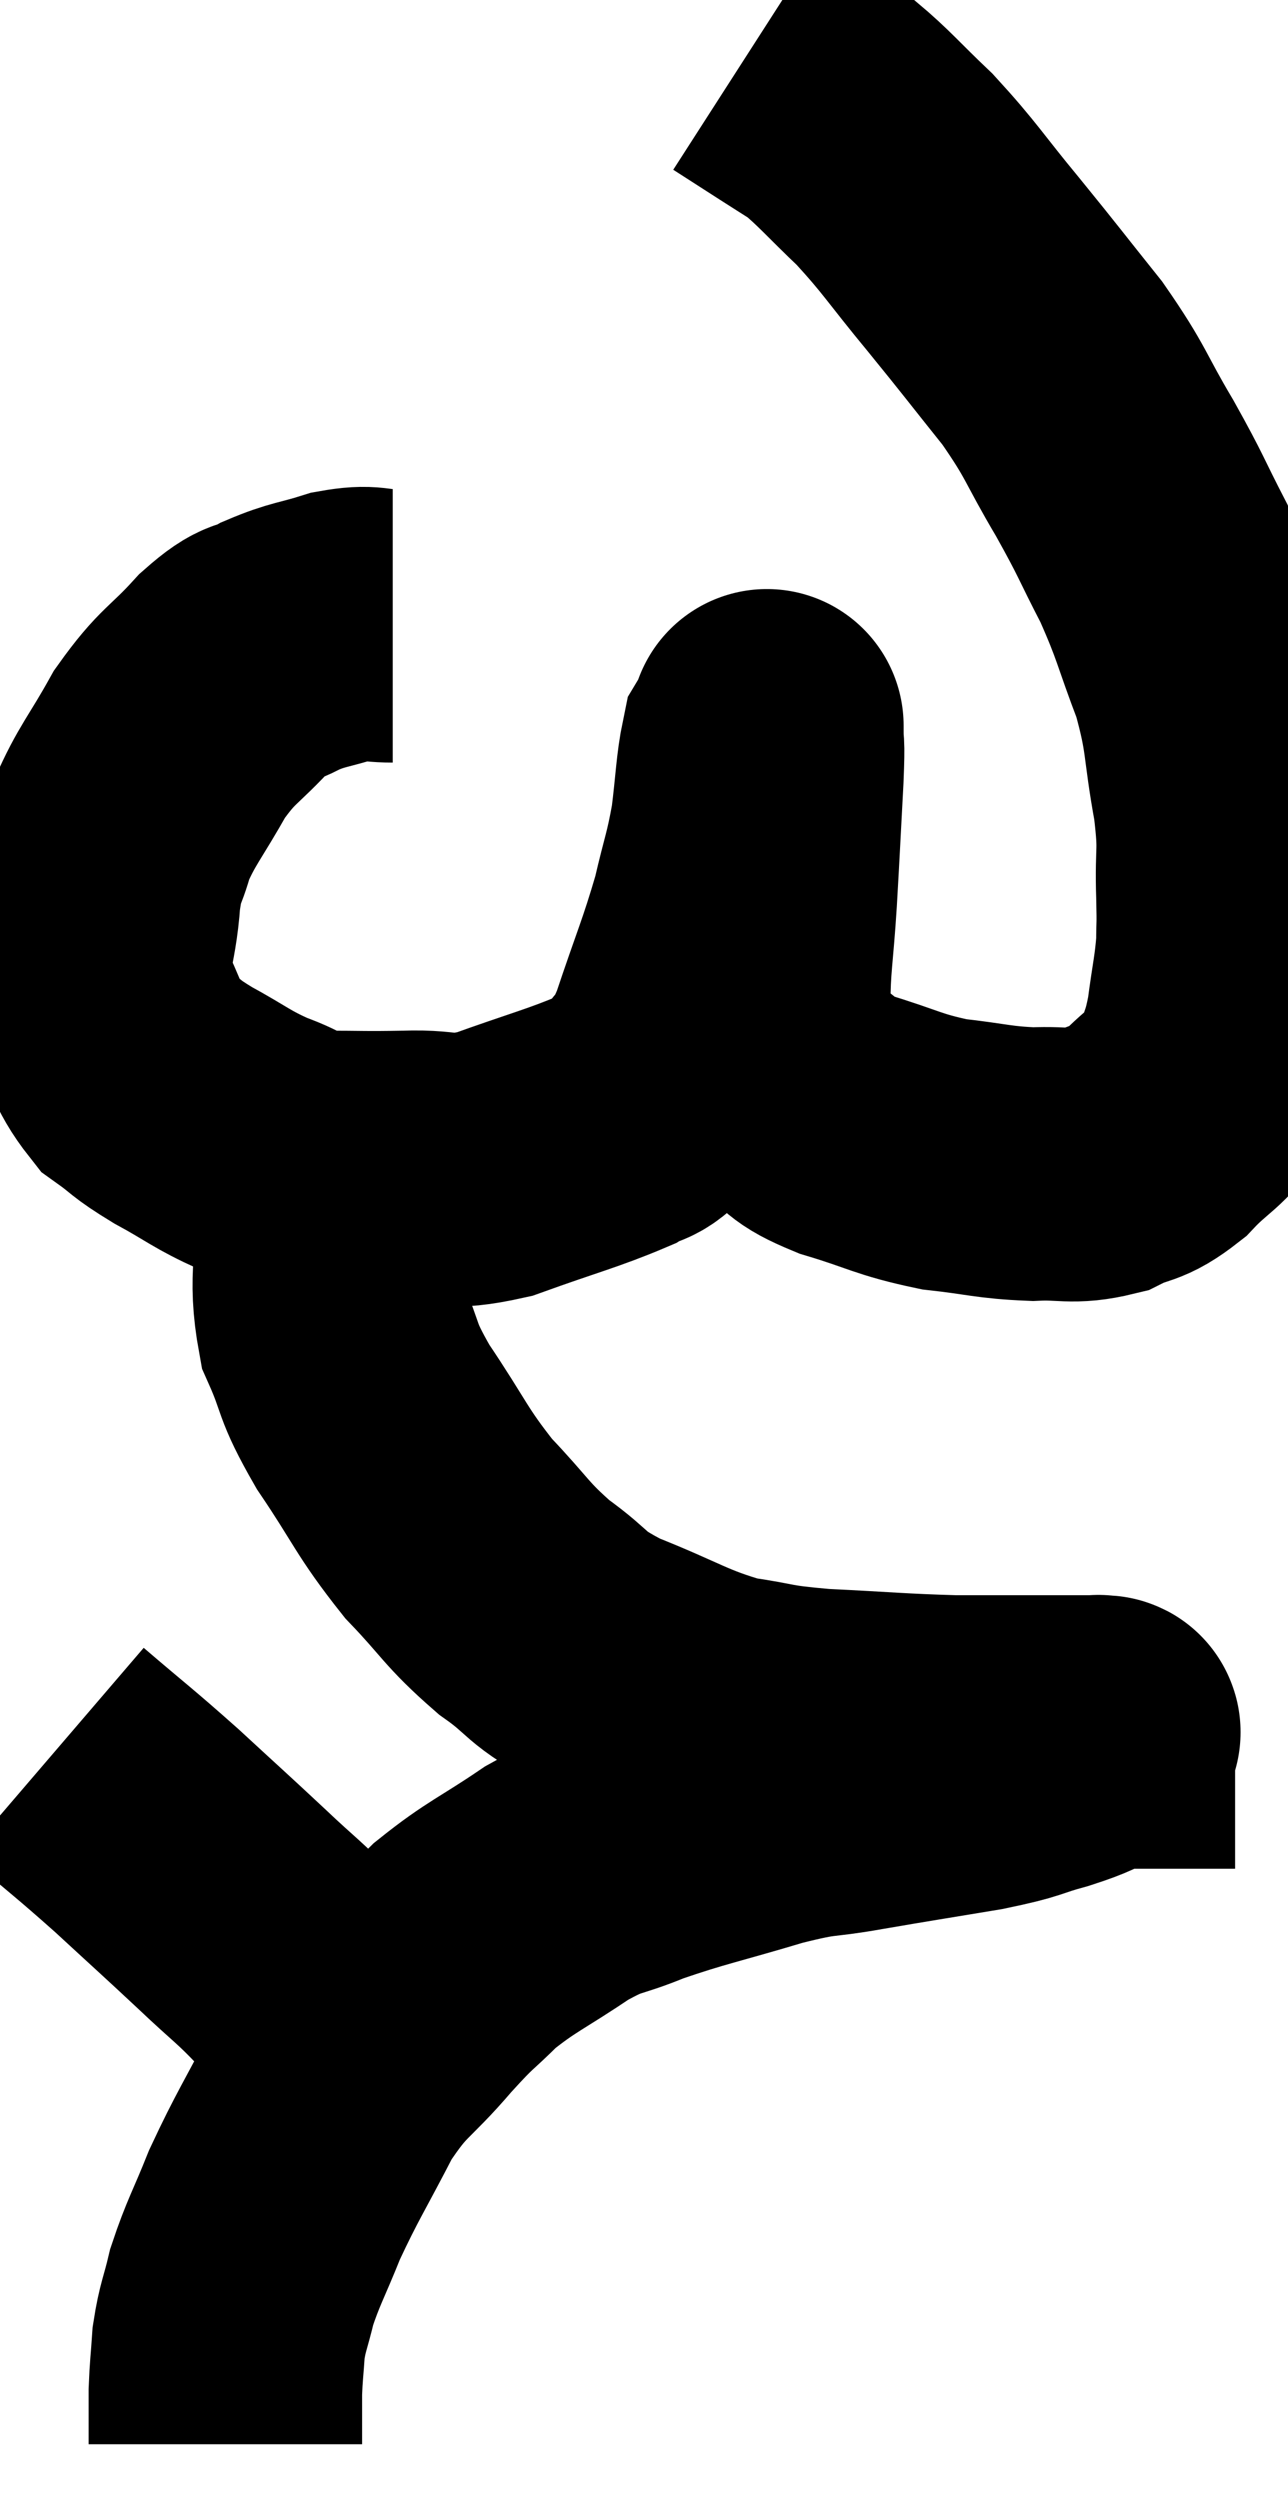 <svg xmlns="http://www.w3.org/2000/svg" viewBox="10.04 0.8 23.547 45.68" width="23.547" height="45.68"><path d="M 17.22 12.24 C 16.77 12.24, 16.83 12.15, 16.32 12.24 C 15.75 12.42, 15.675 12.39, 15.18 12.6 C 14.76 12.84, 14.85 12.63, 14.34 13.08 C 13.74 13.74, 13.665 13.665, 13.14 14.4 C 12.69 15.21, 12.54 15.33, 12.24 16.02 C 12.09 16.59, 12.045 16.41, 11.94 17.16 C 11.88 18.09, 11.67 18.21, 11.82 19.02 C 12.18 19.71, 12.15 19.905, 12.54 20.4 C 12.96 20.7, 12.84 20.67, 13.38 21 C 14.04 21.36, 14.07 21.435, 14.7 21.72 C 15.3 21.93, 15.21 22.035, 15.9 22.14 C 16.68 22.14, 16.665 22.155, 17.46 22.14 C 18.27 22.11, 18.135 22.29, 19.08 22.08 C 20.16 21.69, 20.535 21.6, 21.24 21.3 C 21.57 21.09, 21.57 21.255, 21.9 20.88 C 22.23 20.34, 22.2 20.655, 22.56 19.8 C 22.95 18.63, 23.055 18.435, 23.34 17.46 C 23.52 16.68, 23.565 16.65, 23.7 15.9 C 23.79 15.18, 23.79 14.895, 23.88 14.46 C 23.97 14.31, 24.015 14.235, 24.06 14.16 C 24.06 14.16, 24.06 14.16, 24.06 14.16 C 24.06 14.16, 24.06 13.95, 24.06 14.16 C 24.06 14.58, 24.09 14.235, 24.06 15 C 24 16.11, 24 16.185, 23.94 17.22 C 23.88 18.18, 23.82 18.42, 23.82 19.14 C 23.88 19.62, 23.76 19.695, 23.94 20.1 C 24.24 20.43, 24.15 20.445, 24.54 20.76 C 25.02 21.06, 24.81 21.075, 25.5 21.36 C 26.4 21.63, 26.445 21.72, 27.3 21.9 C 28.11 21.99, 28.2 22.05, 28.92 22.08 C 29.55 22.05, 29.625 22.155, 30.18 22.02 C 30.66 21.78, 30.66 21.915, 31.14 21.54 C 31.62 21.03, 31.785 21.045, 32.1 20.52 C 32.25 19.98, 32.28 20.055, 32.4 19.44 C 32.49 18.75, 32.535 18.63, 32.58 18.06 C 32.58 17.61, 32.595 17.82, 32.58 17.16 C 32.55 16.29, 32.64 16.425, 32.52 15.42 C 32.31 14.28, 32.4 14.22, 32.1 13.14 C 31.71 12.12, 31.74 12.045, 31.32 11.1 C 30.87 10.23, 30.93 10.275, 30.42 9.36 C 29.85 8.4, 29.925 8.37, 29.28 7.44 C 28.56 6.54, 28.56 6.525, 27.84 5.64 C 27.12 4.77, 27.06 4.62, 26.4 3.9 C 25.8 3.33, 25.665 3.15, 25.2 2.76 C 24.87 2.55, 24.915 2.58, 24.54 2.34 C 24.12 2.07, 23.91 1.935, 23.7 1.8 C 23.7 1.8, 23.7 1.8, 23.7 1.8 C 23.7 1.8, 23.7 1.8, 23.7 1.8 L 23.7 1.8" fill="none" stroke="black" stroke-width="5"></path><path d="M 16.56 21.54 C 16.35 22.14, 16.245 21.855, 16.14 22.74 C 16.14 23.91, 15.96 24.09, 16.14 25.08 C 16.5 25.89, 16.335 25.785, 16.86 26.7 C 17.55 27.72, 17.55 27.87, 18.24 28.74 C 18.93 29.46, 18.915 29.565, 19.62 30.18 C 20.34 30.69, 20.13 30.72, 21.06 31.2 C 22.2 31.65, 22.35 31.815, 23.34 32.1 C 24.18 32.22, 23.985 32.25, 25.02 32.34 C 26.25 32.4, 26.445 32.43, 27.48 32.46 C 28.32 32.46, 28.5 32.46, 29.16 32.46 C 29.64 32.46, 29.88 32.46, 30.12 32.46 C 30.12 32.46, 30.12 32.46, 30.12 32.46 C 30.12 32.46, 30.12 32.46, 30.12 32.46 C 30.12 32.46, 30.12 32.46, 30.12 32.46 C 30.12 32.46, 30.12 32.445, 30.12 32.46 C 30.12 32.49, 30.345 32.415, 30.12 32.52 C 29.67 32.7, 29.775 32.7, 29.22 32.88 C 28.56 33.06, 28.77 33.06, 27.9 33.24 C 26.82 33.42, 26.7 33.435, 25.74 33.6 C 24.9 33.75, 25.08 33.645, 24.06 33.9 C 22.86 34.26, 22.62 34.29, 21.66 34.62 C 20.94 34.92, 21 34.785, 20.22 35.22 C 19.38 35.79, 19.215 35.82, 18.54 36.36 C 18.03 36.87, 18.12 36.72, 17.52 37.38 C 16.83 38.19, 16.755 38.07, 16.14 39 C 15.6 40.05, 15.48 40.2, 15.06 41.1 C 14.76 41.85, 14.67 41.97, 14.46 42.6 C 14.34 43.11, 14.295 43.14, 14.22 43.62 C 14.19 44.07, 14.175 44.13, 14.16 44.52 C 14.16 44.85, 14.16 44.94, 14.16 45.18 C 14.16 45.33, 14.16 45.405, 14.16 45.48 L 14.16 45.48" fill="none" stroke="black" stroke-width="5"></path><path d="M 11.04 32.82 C 11.88 33.54, 11.91 33.54, 12.72 34.26 C 13.5 34.98, 13.59 35.055, 14.28 35.7 C 14.88 36.27, 14.97 36.3, 15.48 36.84 C 15.9 37.35, 16.005 37.44, 16.32 37.86 C 16.53 38.19, 16.5 38.235, 16.74 38.52 C 17.01 38.76, 17.145 38.88, 17.28 39 L 17.28 39" fill="none" stroke="black" stroke-width="5"></path></svg>